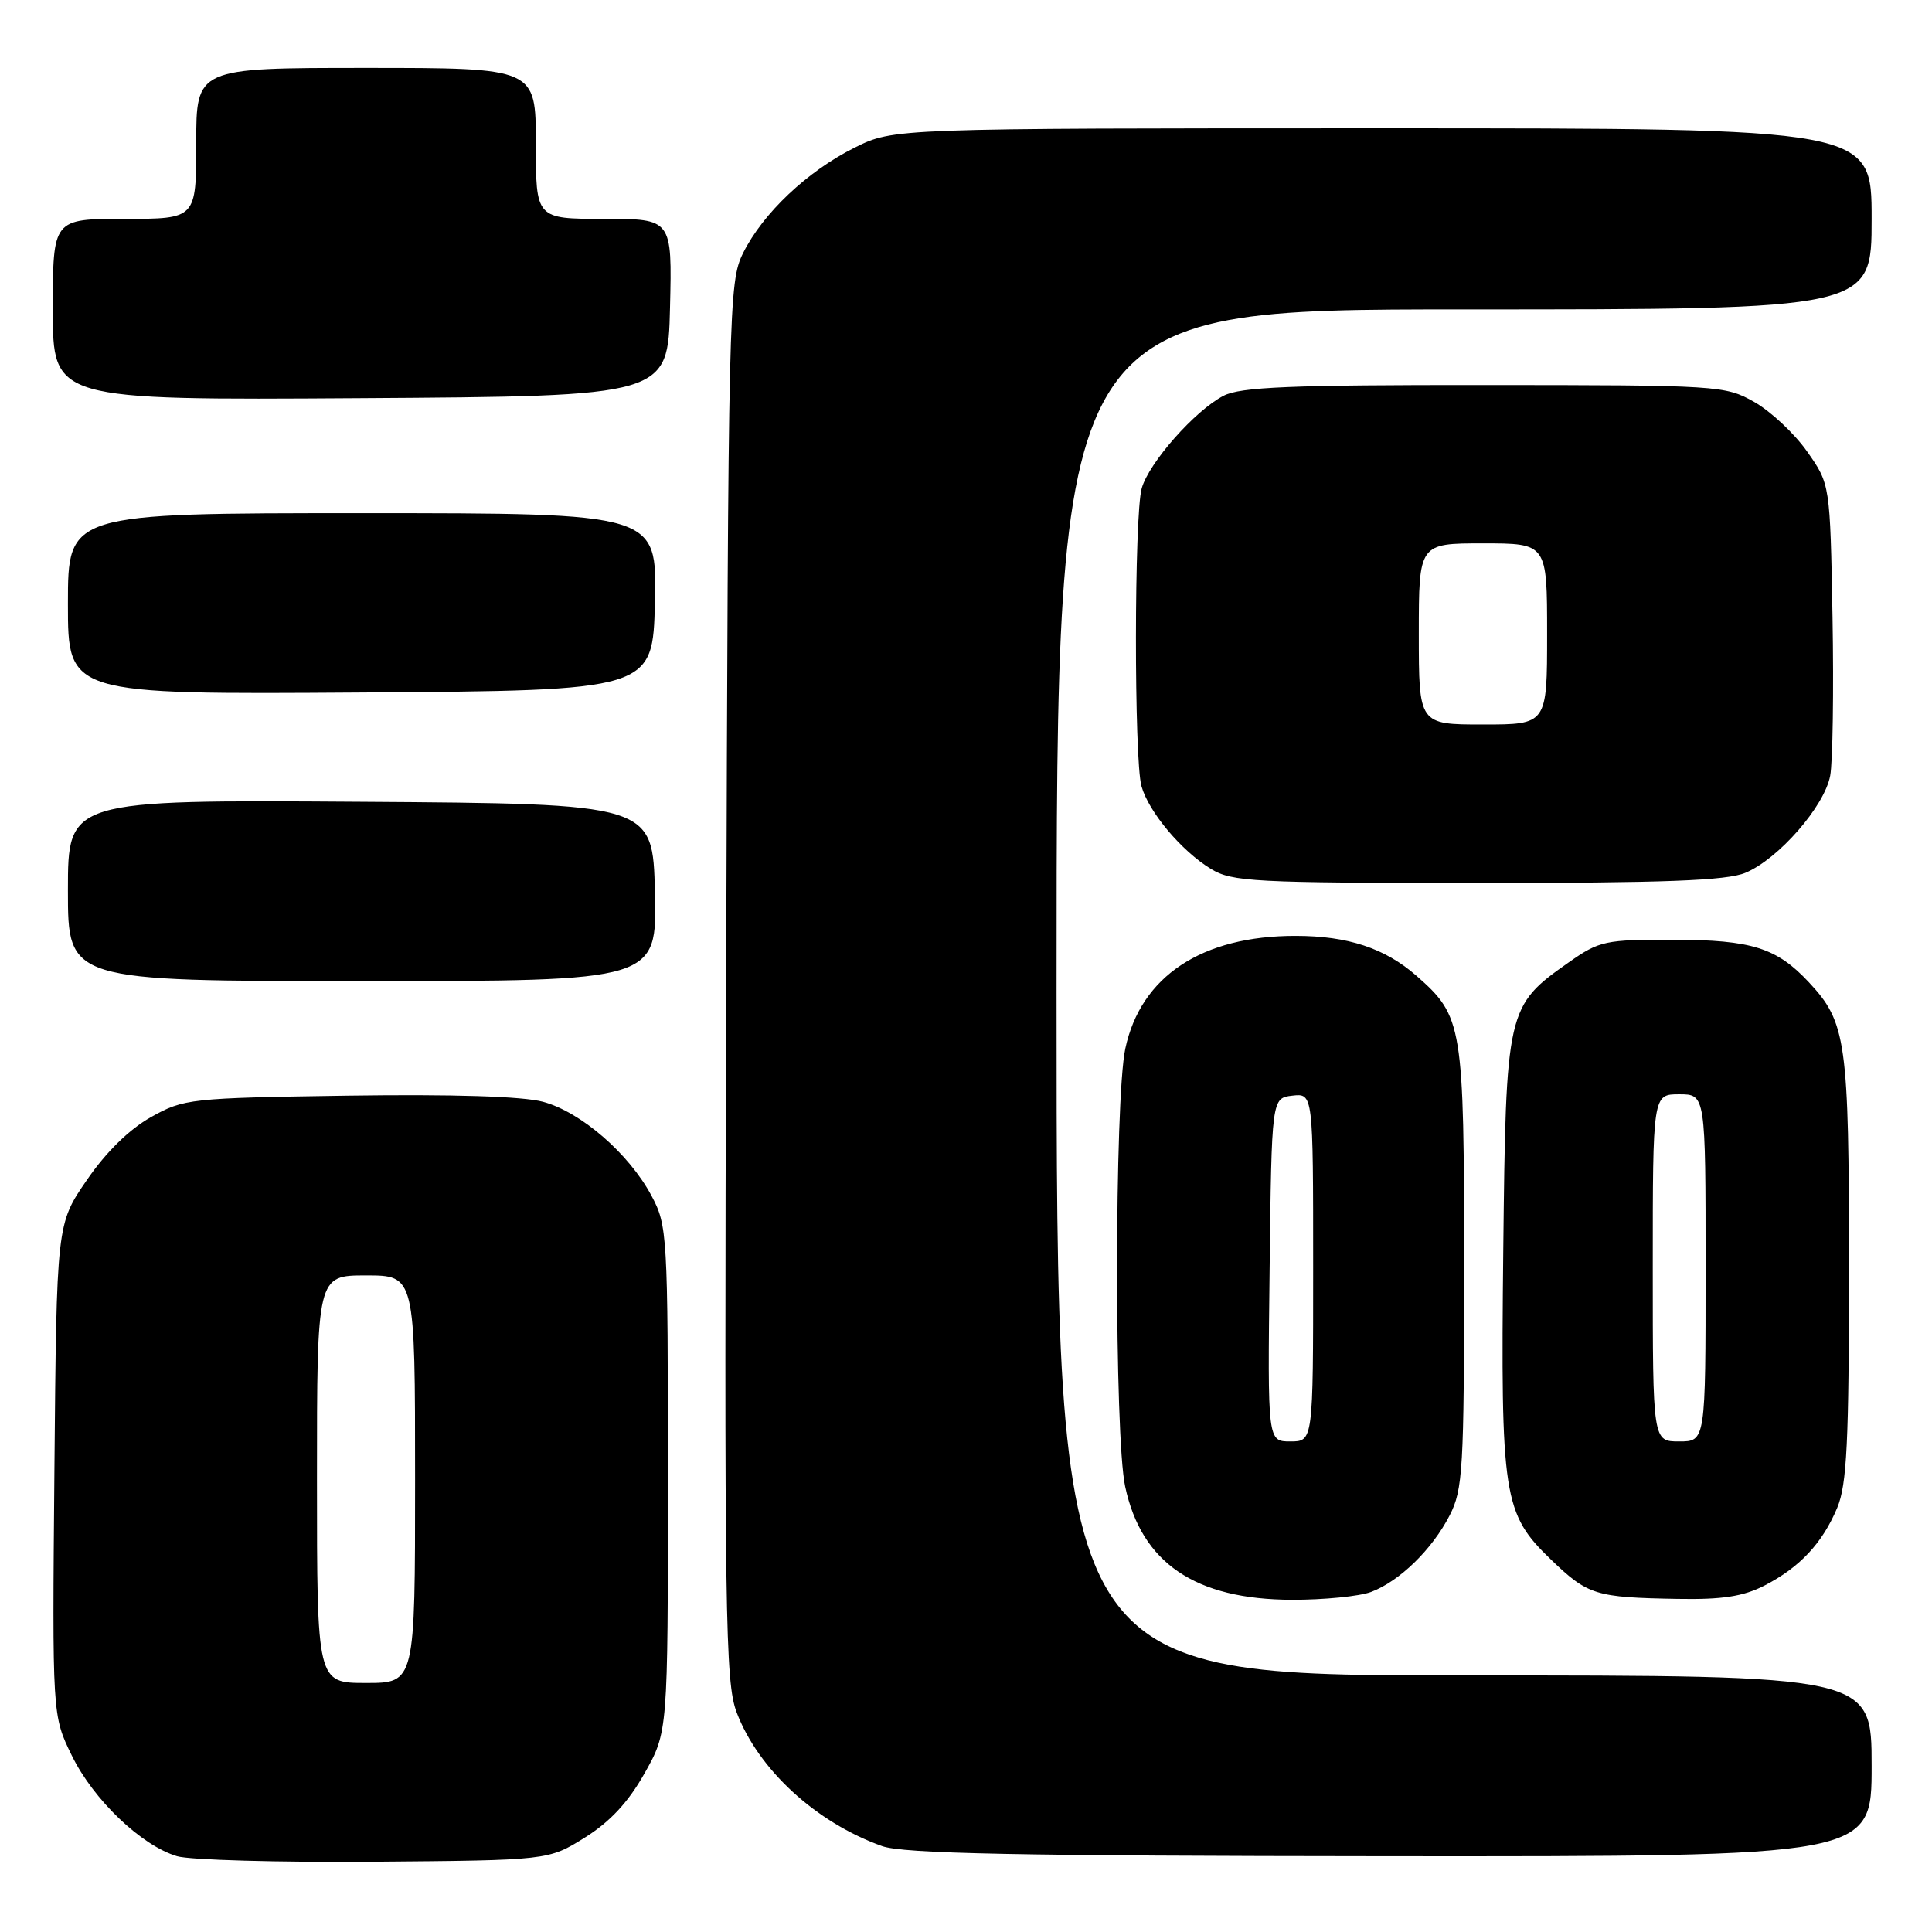 <?xml version="1.0" encoding="UTF-8" standalone="no"?>
<!DOCTYPE svg PUBLIC "-//W3C//DTD SVG 1.1//EN" "http://www.w3.org/Graphics/SVG/1.1/DTD/svg11.dtd" >
<svg xmlns="http://www.w3.org/2000/svg" xmlns:xlink="http://www.w3.org/1999/xlink" version="1.1" viewBox="0 0 256 256">
 <g >
 <path fill="currentColor"
d=" M 77.48 243.50 C 80.82 241.41 83.24 238.82 85.39 235.00 C 88.50 229.50 88.50 229.50 88.50 196.00 C 88.50 163.50 88.43 162.38 86.32 158.43 C 83.34 152.86 76.96 147.33 71.94 145.99 C 69.27 145.27 60.00 144.98 46.14 145.18 C 25.17 145.49 24.36 145.58 20.01 148.02 C 17.15 149.62 14.05 152.65 11.51 156.36 C 7.50 162.18 7.50 162.18 7.21 194.75 C 6.92 227.32 6.92 227.32 9.52 232.63 C 12.38 238.48 18.73 244.55 23.46 245.96 C 25.13 246.46 36.89 246.79 49.58 246.69 C 72.66 246.50 72.66 246.50 77.48 243.50 Z  M 248.00 234.00 C 248.00 222.00 248.00 222.00 194.00 222.00 C 140.00 222.00 140.00 222.00 140.00 131.50 C 140.00 41.00 140.00 41.00 194.00 41.00 C 248.00 41.00 248.00 41.00 248.00 29.00 C 248.00 17.00 248.00 17.00 183.20 17.00 C 118.39 17.00 118.39 17.00 113.25 19.56 C 106.97 22.69 101.08 28.26 98.46 33.54 C 96.56 37.38 96.49 40.40 96.22 130.00 C 95.97 214.36 96.09 222.89 97.61 226.90 C 100.48 234.47 108.11 241.49 116.88 244.62 C 119.69 245.62 134.75 245.92 184.25 245.96 C 248.00 246.00 248.00 246.00 248.00 234.00 Z  M 181.68 210.94 C 185.46 209.51 189.76 205.32 192.09 200.79 C 193.84 197.39 194.00 194.65 194.00 168.01 C 194.00 135.75 193.83 134.69 187.68 129.29 C 183.53 125.65 178.59 124.01 171.69 124.01 C 159.27 123.99 151.16 129.35 149.11 138.94 C 147.67 145.66 147.65 190.28 149.09 196.98 C 151.26 207.11 158.37 211.94 171.18 211.98 C 175.41 211.99 180.14 211.52 181.68 210.94 Z  M 233.79 210.10 C 238.48 207.69 241.48 204.48 243.45 199.77 C 244.72 196.72 245.00 191.07 245.00 168.00 C 245.00 137.97 244.65 135.47 239.70 130.17 C 235.43 125.59 232.13 124.55 221.84 124.52 C 212.69 124.50 211.94 124.66 207.88 127.51 C 199.63 133.31 199.54 133.71 199.19 165.68 C 198.84 198.42 199.17 200.55 205.53 206.67 C 210.42 211.37 211.40 211.67 222.29 211.86 C 228.18 211.97 230.98 211.54 233.79 210.10 Z  M 86.78 118.25 C 86.50 106.50 86.50 106.50 47.75 106.24 C 9.00 105.98 9.00 105.98 9.00 117.99 C 9.00 130.00 9.00 130.00 48.03 130.00 C 87.06 130.00 87.06 130.00 86.78 118.25 Z  M 231.28 115.65 C 235.66 113.82 241.75 106.85 242.51 102.79 C 242.85 100.97 242.99 91.53 242.82 81.82 C 242.50 64.16 242.50 64.16 239.46 59.84 C 237.79 57.46 234.64 54.51 232.46 53.27 C 228.59 51.08 227.79 51.03 196.70 51.02 C 171.00 51.00 164.37 51.28 162.13 52.44 C 158.35 54.39 152.22 61.33 151.28 64.72 C 150.28 68.28 150.26 100.65 151.25 104.17 C 152.21 107.59 156.54 112.75 160.46 115.14 C 163.25 116.84 166.10 116.99 195.78 117.00 C 220.60 117.00 228.81 116.69 231.28 115.65 Z  M 86.78 79.75 C 87.06 68.00 87.06 68.00 48.03 68.00 C 9.00 68.00 9.00 68.00 9.00 80.01 C 9.00 92.02 9.00 92.02 47.75 91.76 C 86.50 91.50 86.50 91.50 86.78 79.75 Z  M 88.78 40.75 C 89.06 29.00 89.06 29.00 80.03 29.00 C 71.00 29.00 71.00 29.00 71.00 19.00 C 71.00 9.00 71.00 9.00 48.50 9.00 C 26.00 9.00 26.00 9.00 26.00 19.00 C 26.00 29.00 26.00 29.00 16.50 29.00 C 7.00 29.00 7.00 29.00 7.00 41.01 C 7.00 53.02 7.00 53.02 47.75 52.76 C 88.50 52.50 88.50 52.50 88.78 40.75 Z  M 42.00 196.00 C 42.00 169.00 42.00 169.00 48.50 169.00 C 55.00 169.00 55.00 169.00 55.00 196.00 C 55.00 223.00 55.00 223.00 48.50 223.00 C 42.00 223.00 42.00 223.00 42.00 196.00 Z  M 168.23 168.25 C 168.50 145.50 168.50 145.50 171.25 145.18 C 174.00 144.87 174.00 144.87 174.00 167.93 C 174.00 191.00 174.00 191.00 170.98 191.00 C 167.96 191.00 167.96 191.00 168.23 168.25 Z  M 219.00 168.00 C 219.00 145.00 219.00 145.00 222.50 145.00 C 226.00 145.00 226.00 145.00 226.00 168.00 C 226.00 191.00 226.00 191.00 222.50 191.00 C 219.00 191.00 219.00 191.00 219.00 168.00 Z  M 188.00 84.00 C 188.00 72.00 188.00 72.00 196.50 72.00 C 205.00 72.00 205.00 72.00 205.00 84.00 C 205.00 96.00 205.00 96.00 196.50 96.00 C 188.00 96.00 188.00 96.00 188.00 84.00 Z "/>
</g>
</svg>